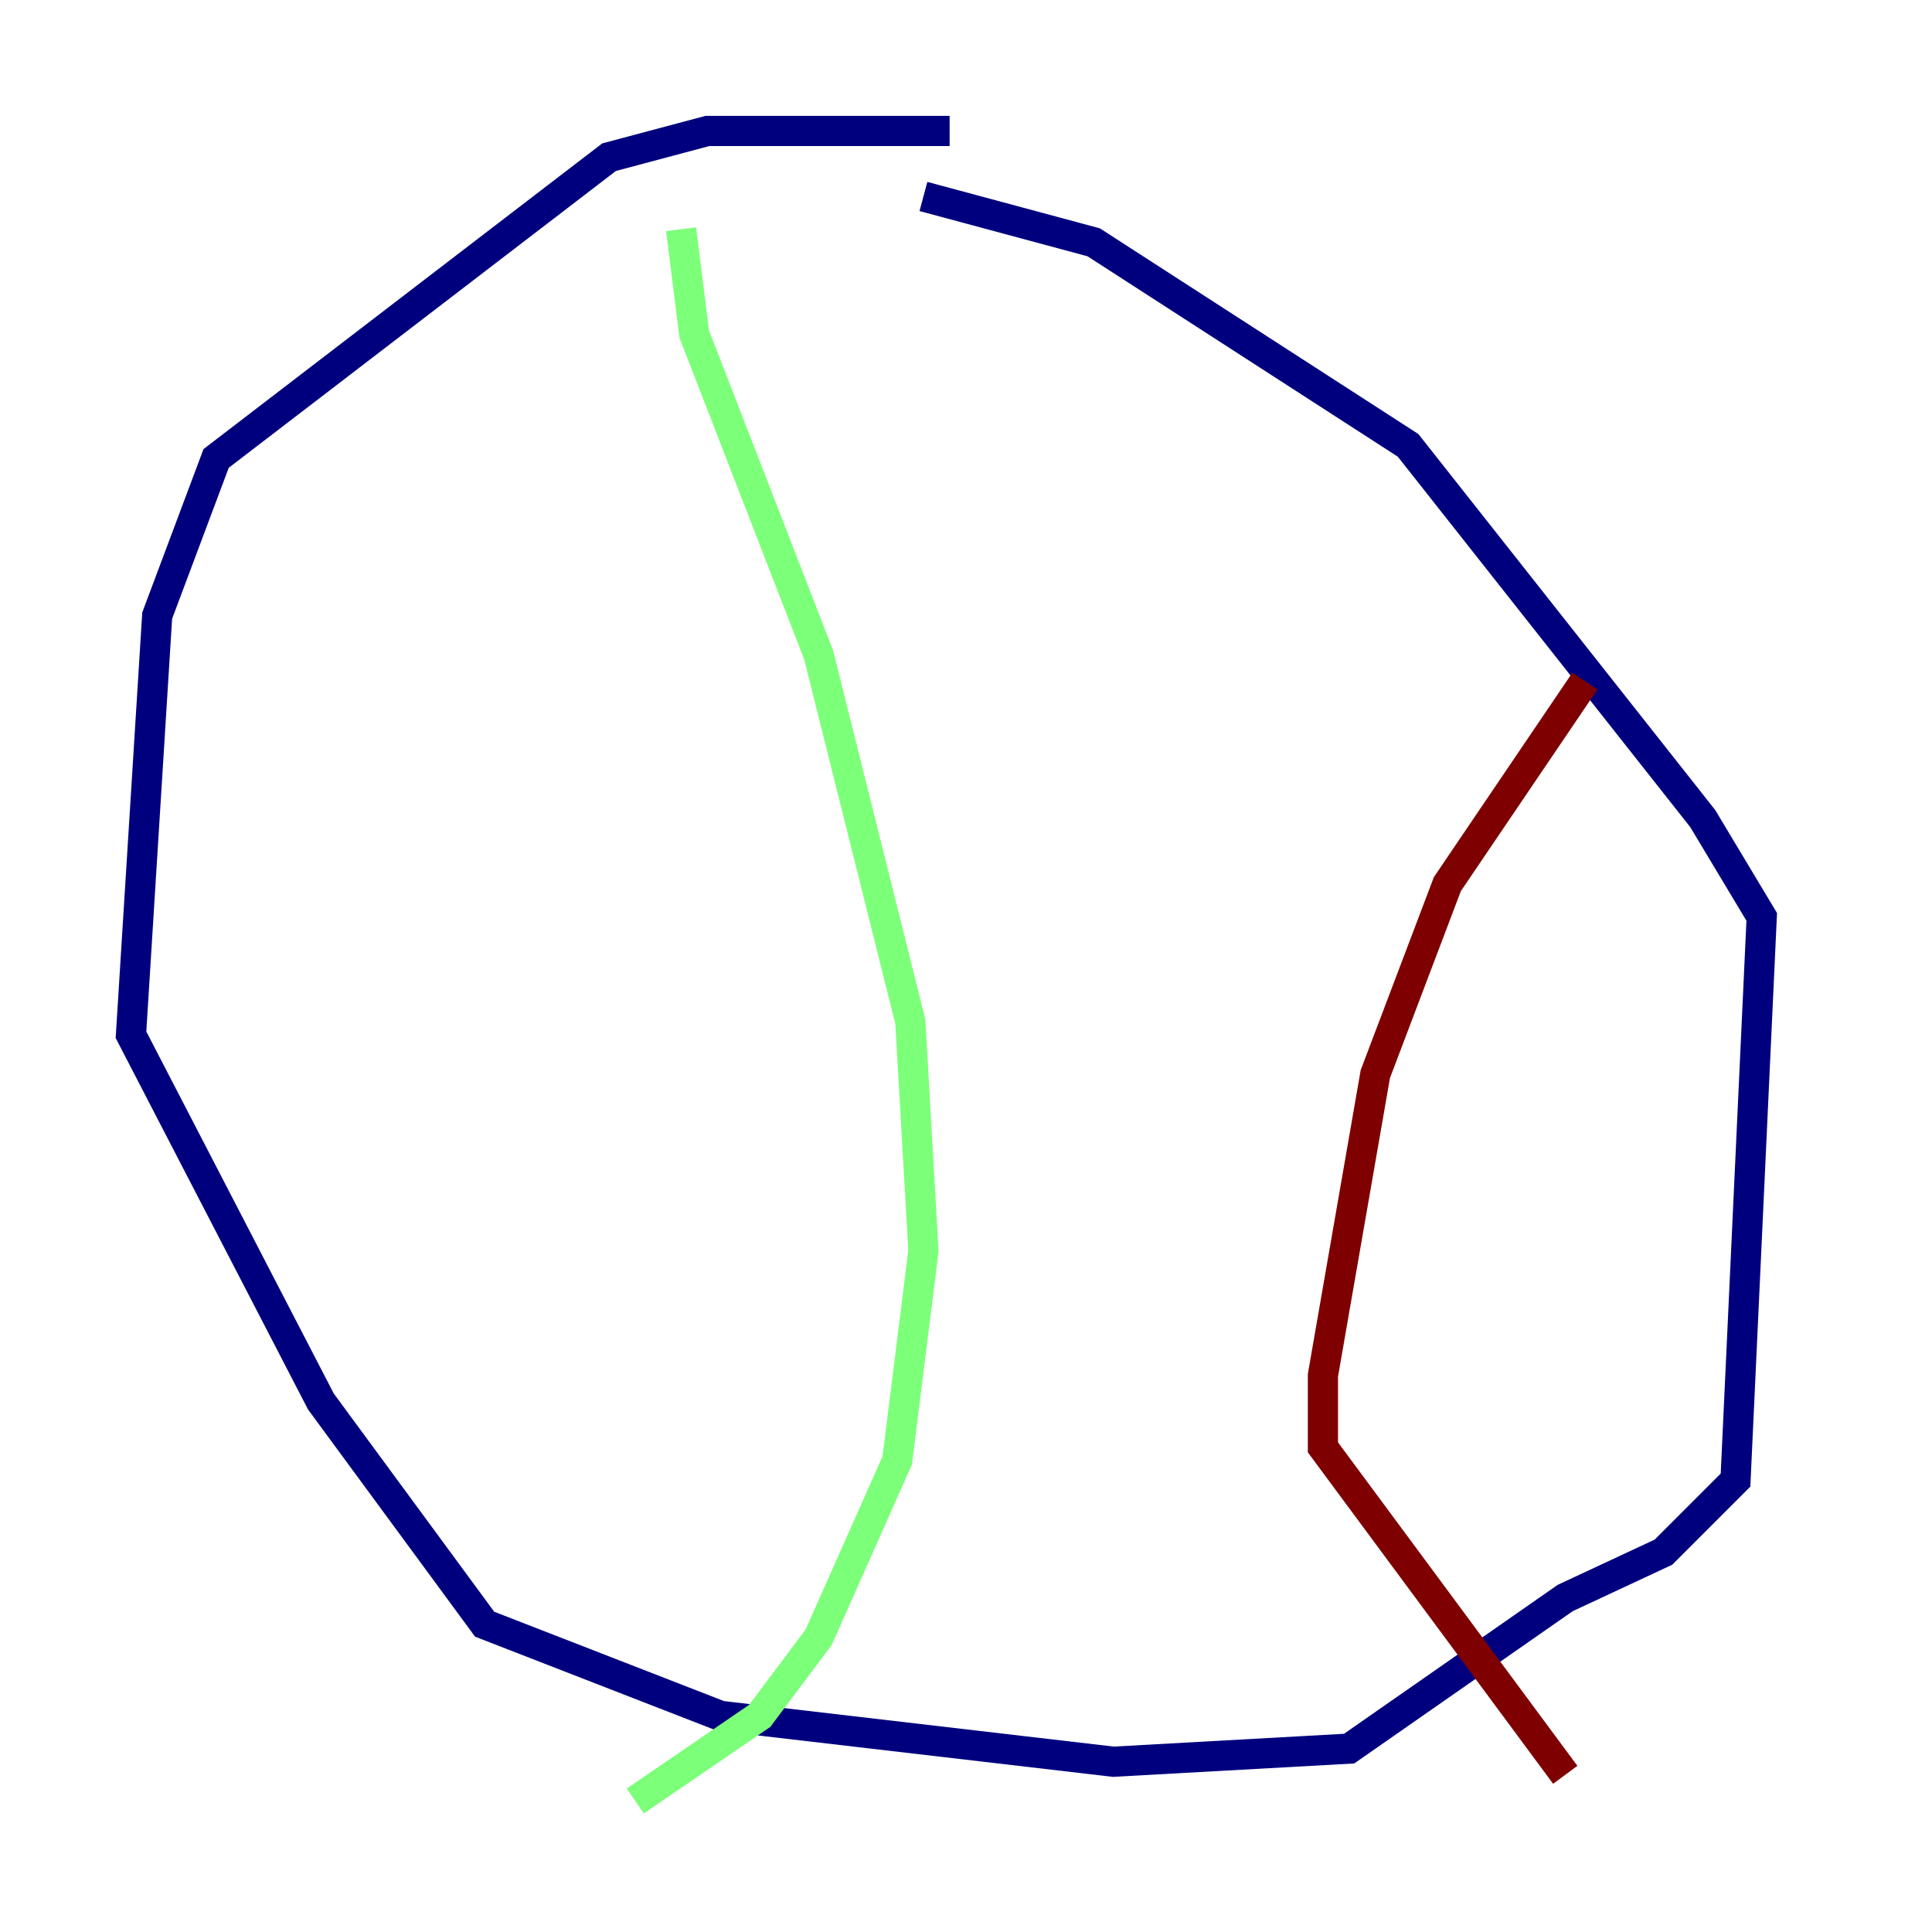 <?xml version="1.0" encoding="utf-8" ?>
<svg baseProfile="tiny" height="128" version="1.2" viewBox="0,0,128,128" width="128" xmlns="http://www.w3.org/2000/svg" xmlns:ev="http://www.w3.org/2001/xml-events" xmlns:xlink="http://www.w3.org/1999/xlink"><defs /><polyline fill="none" points="62.915,8.678 46.861,8.678 40.352,10.414 14.319,30.373 10.414,40.786 8.678,68.556 21.261,92.854 32.108,107.607 47.729,113.681 73.763,116.719 89.383,115.851 103.702,105.871 110.21,102.834 114.983,98.061 116.719,60.746 112.814,54.237 93.288,29.505 72.461,16.054 61.18,13.017" stroke="#00007f" stroke-width="2" /><polyline fill="none" points="45.125,15.186 45.993,22.129 54.237,43.39 60.312,67.688 61.18,82.875 59.444,96.759 54.237,108.475 50.332,113.681 42.088,119.322" stroke="#7cff79" stroke-width="2" /><polyline fill="none" points="105.003,45.125 95.891,58.576 91.119,71.159 87.647,91.119 87.647,95.891 103.702,117.586" stroke="#7f0000" stroke-width="2" /></svg>